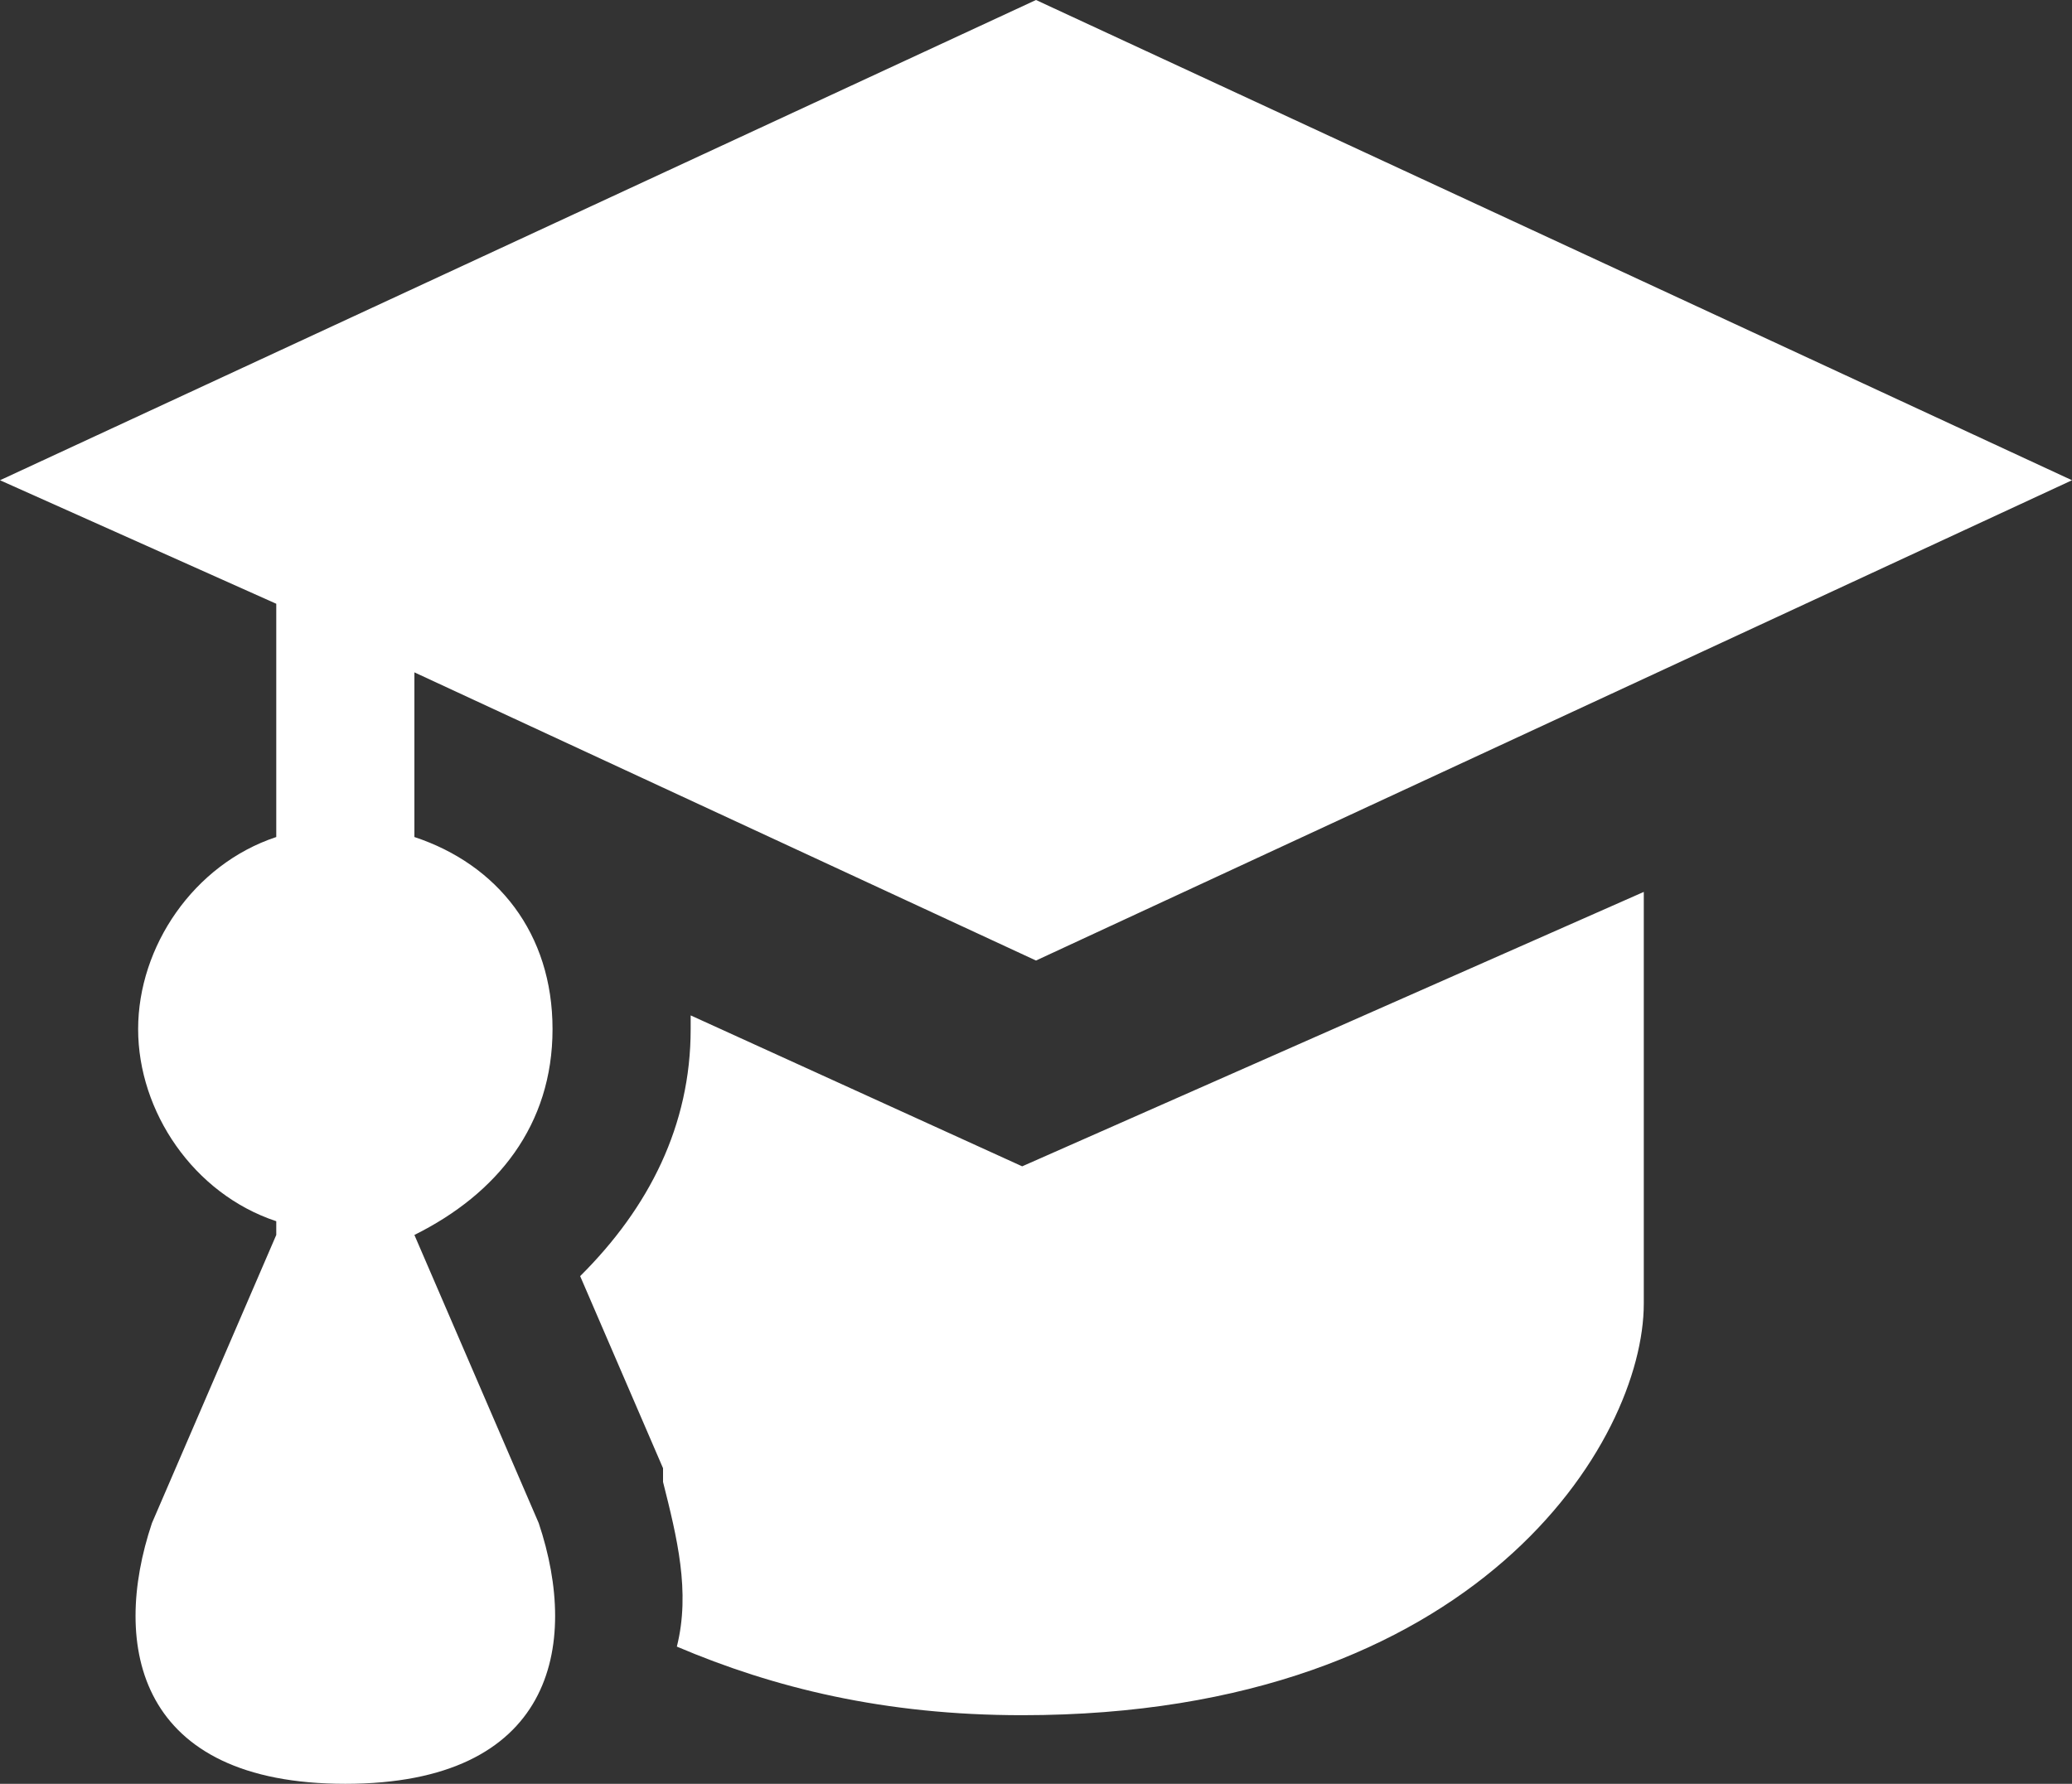 <svg width="72" height="62" viewBox="0 0 72 62" fill="none" xmlns="http://www.w3.org/2000/svg">
<rect x="0" y="0" width="72" height="62" fill="#333333" stroke="none"/>
<path d="M36 0L0 16.692L9.6 20.985V29.092C6.72 30.046 4.8 32.908 4.8 35.769C4.8 38.631 6.72 41.492 9.6 42.446V42.923L5.28 52.938C3.84 57.231 4.8 62 12 62C19.2 62 20.16 57.231 18.72 52.938L14.4 42.923C17.28 41.492 19.2 39.108 19.2 35.769C19.2 32.431 17.28 30.046 14.4 29.092V23.369L36 33.385L72 16.692L36 0ZM57.12 31L35.52 40.538L24 35.292V35.769C24 39.108 22.56 41.969 20.16 44.354L23.04 51.031V51.508C23.52 53.415 24 55.323 23.52 57.231C26.88 58.661 30.72 59.615 35.52 59.615C51.36 59.615 57.12 50.077 57.12 45.308V31Z" fill="white"/>
</svg>
